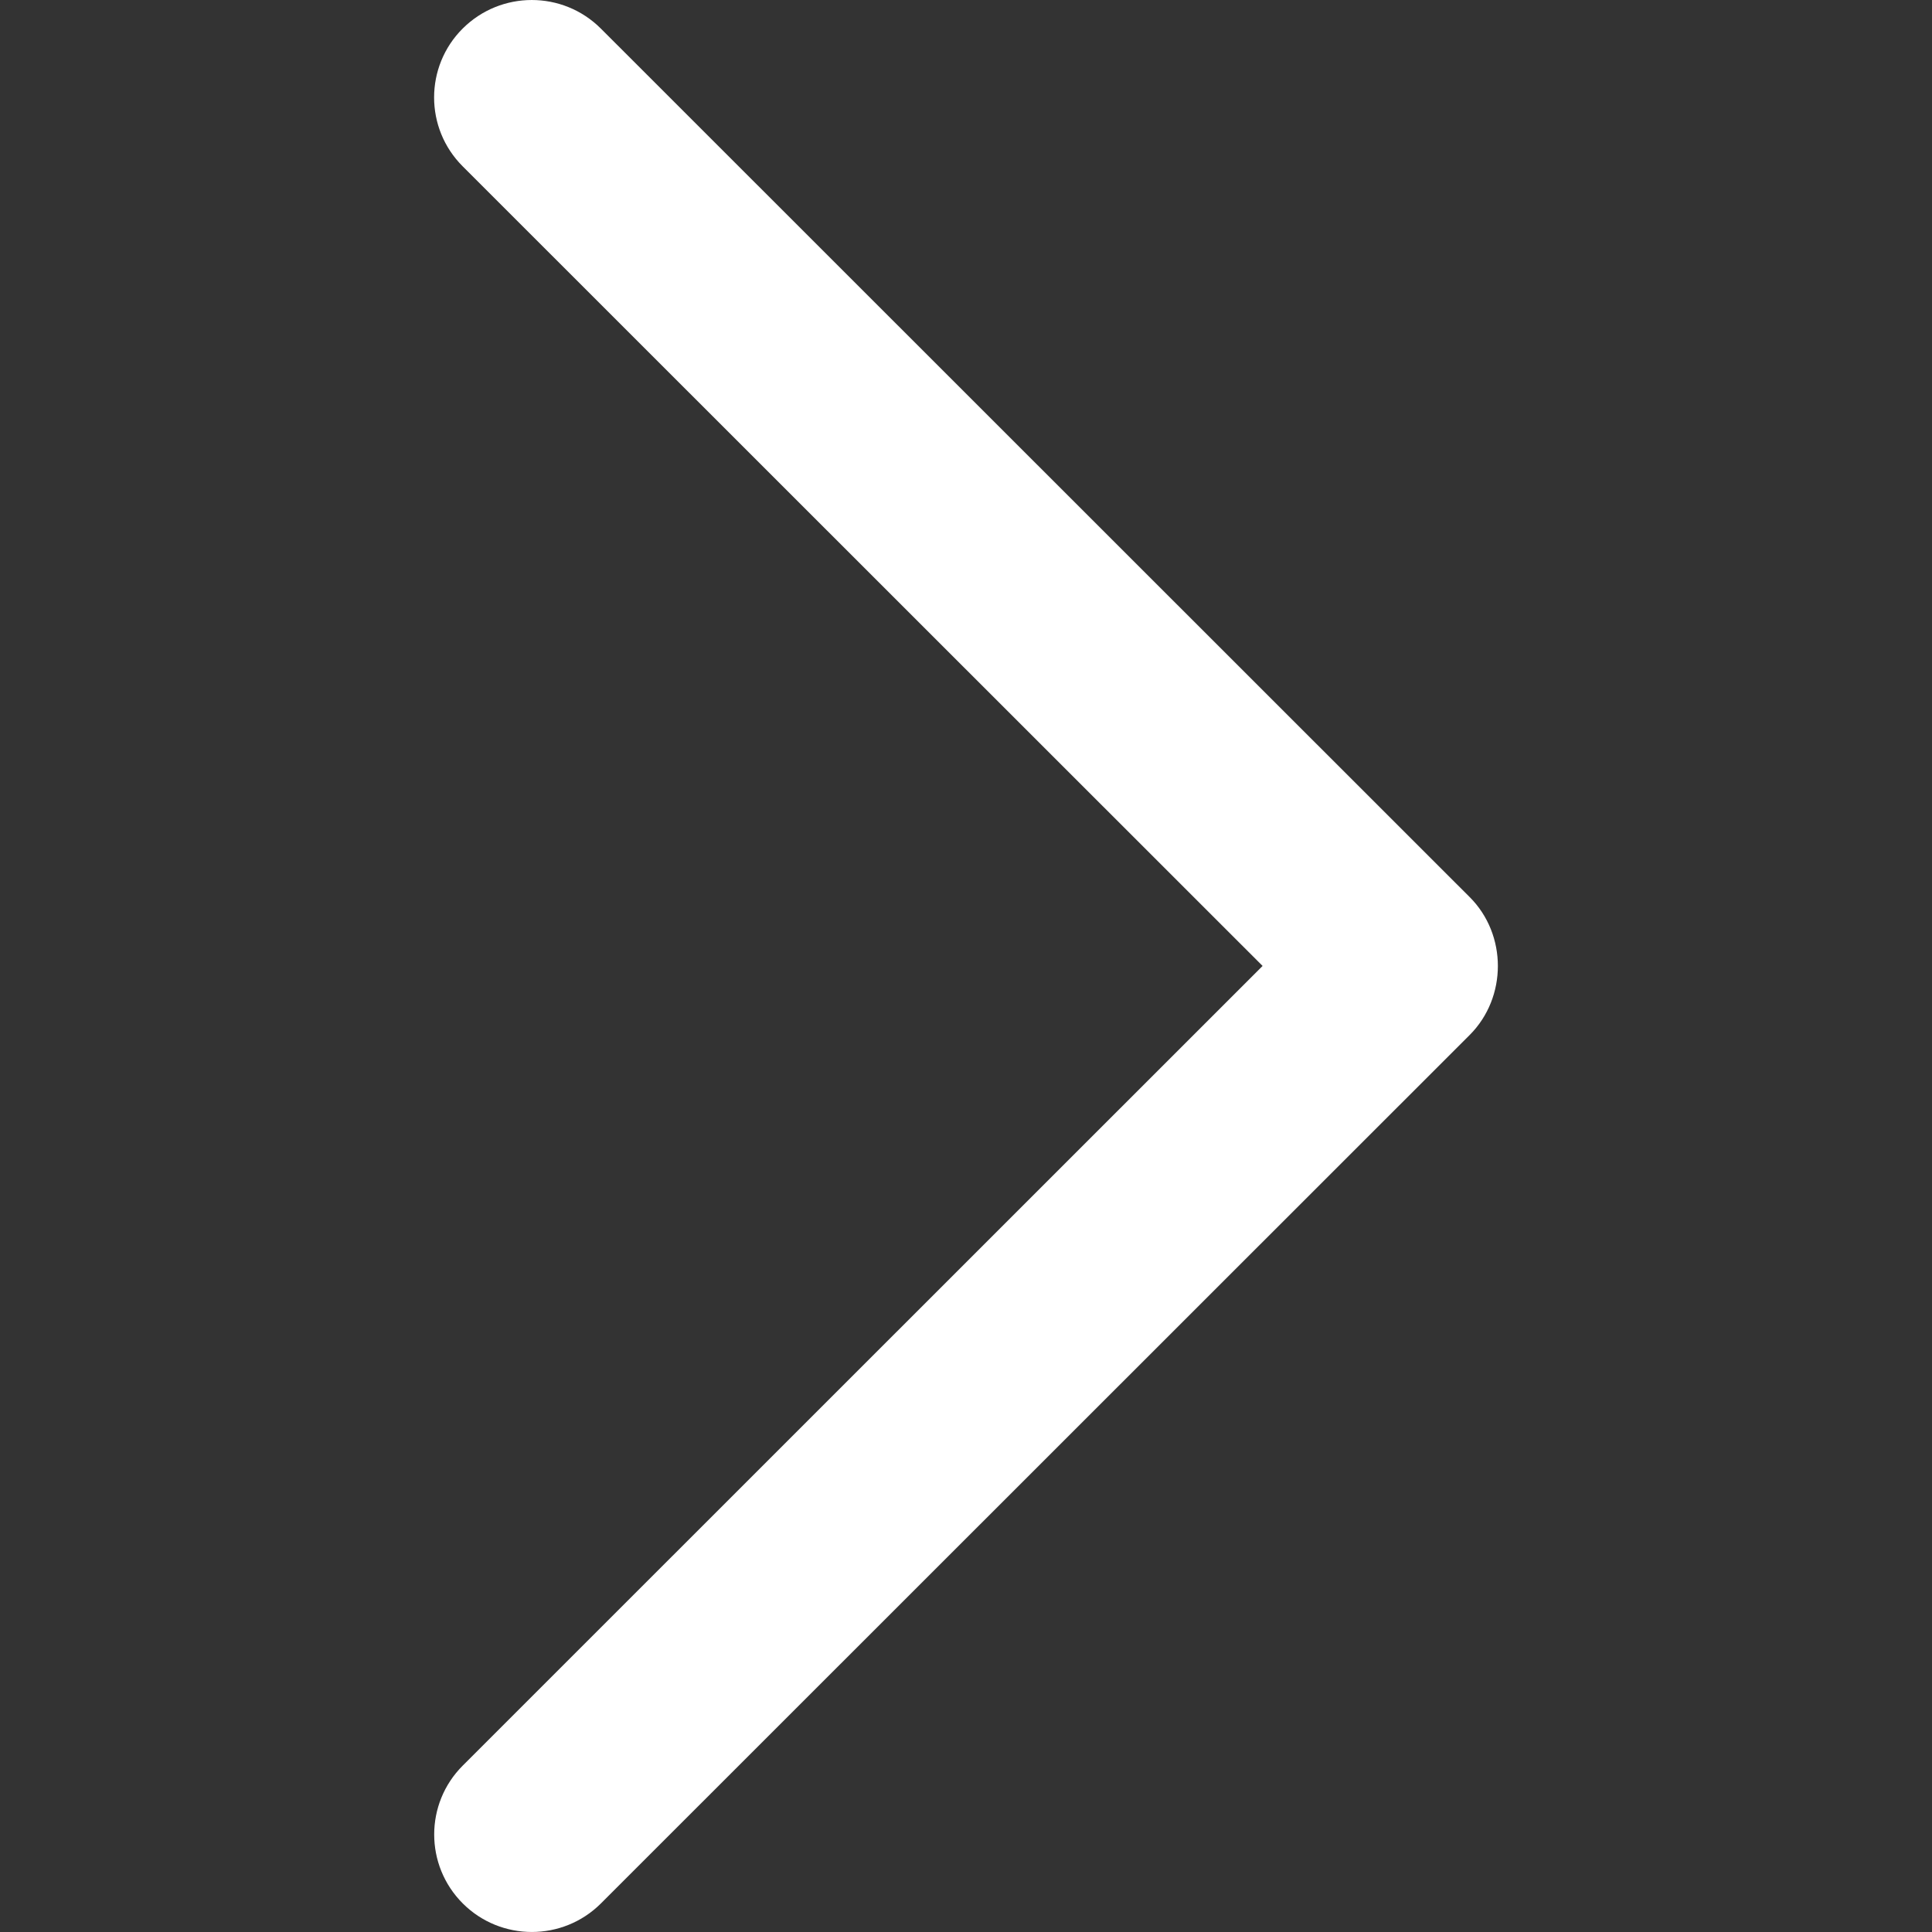 <svg xmlns="http://www.w3.org/2000/svg" viewBox="0 0 240.823 240.823"><rect x="0" y="0" width="240.823" height="240.823" fill="#333333" stroke="none"/><path fill="#ffffff" d="M183.19 111.816L74.89 3.556c-4.752-4.74-12.45-4.74-17.215 0-4.752 4.74-4.752 12.438 0 17.178l99.707 99.67-99.695 99.672c-4.753 4.74-4.753 12.44 0 17.19 4.75 4.74 12.462 4.74 17.214 0l108.3-108.26c4.68-4.69 4.68-12.51-.01-17.19z"/></svg>